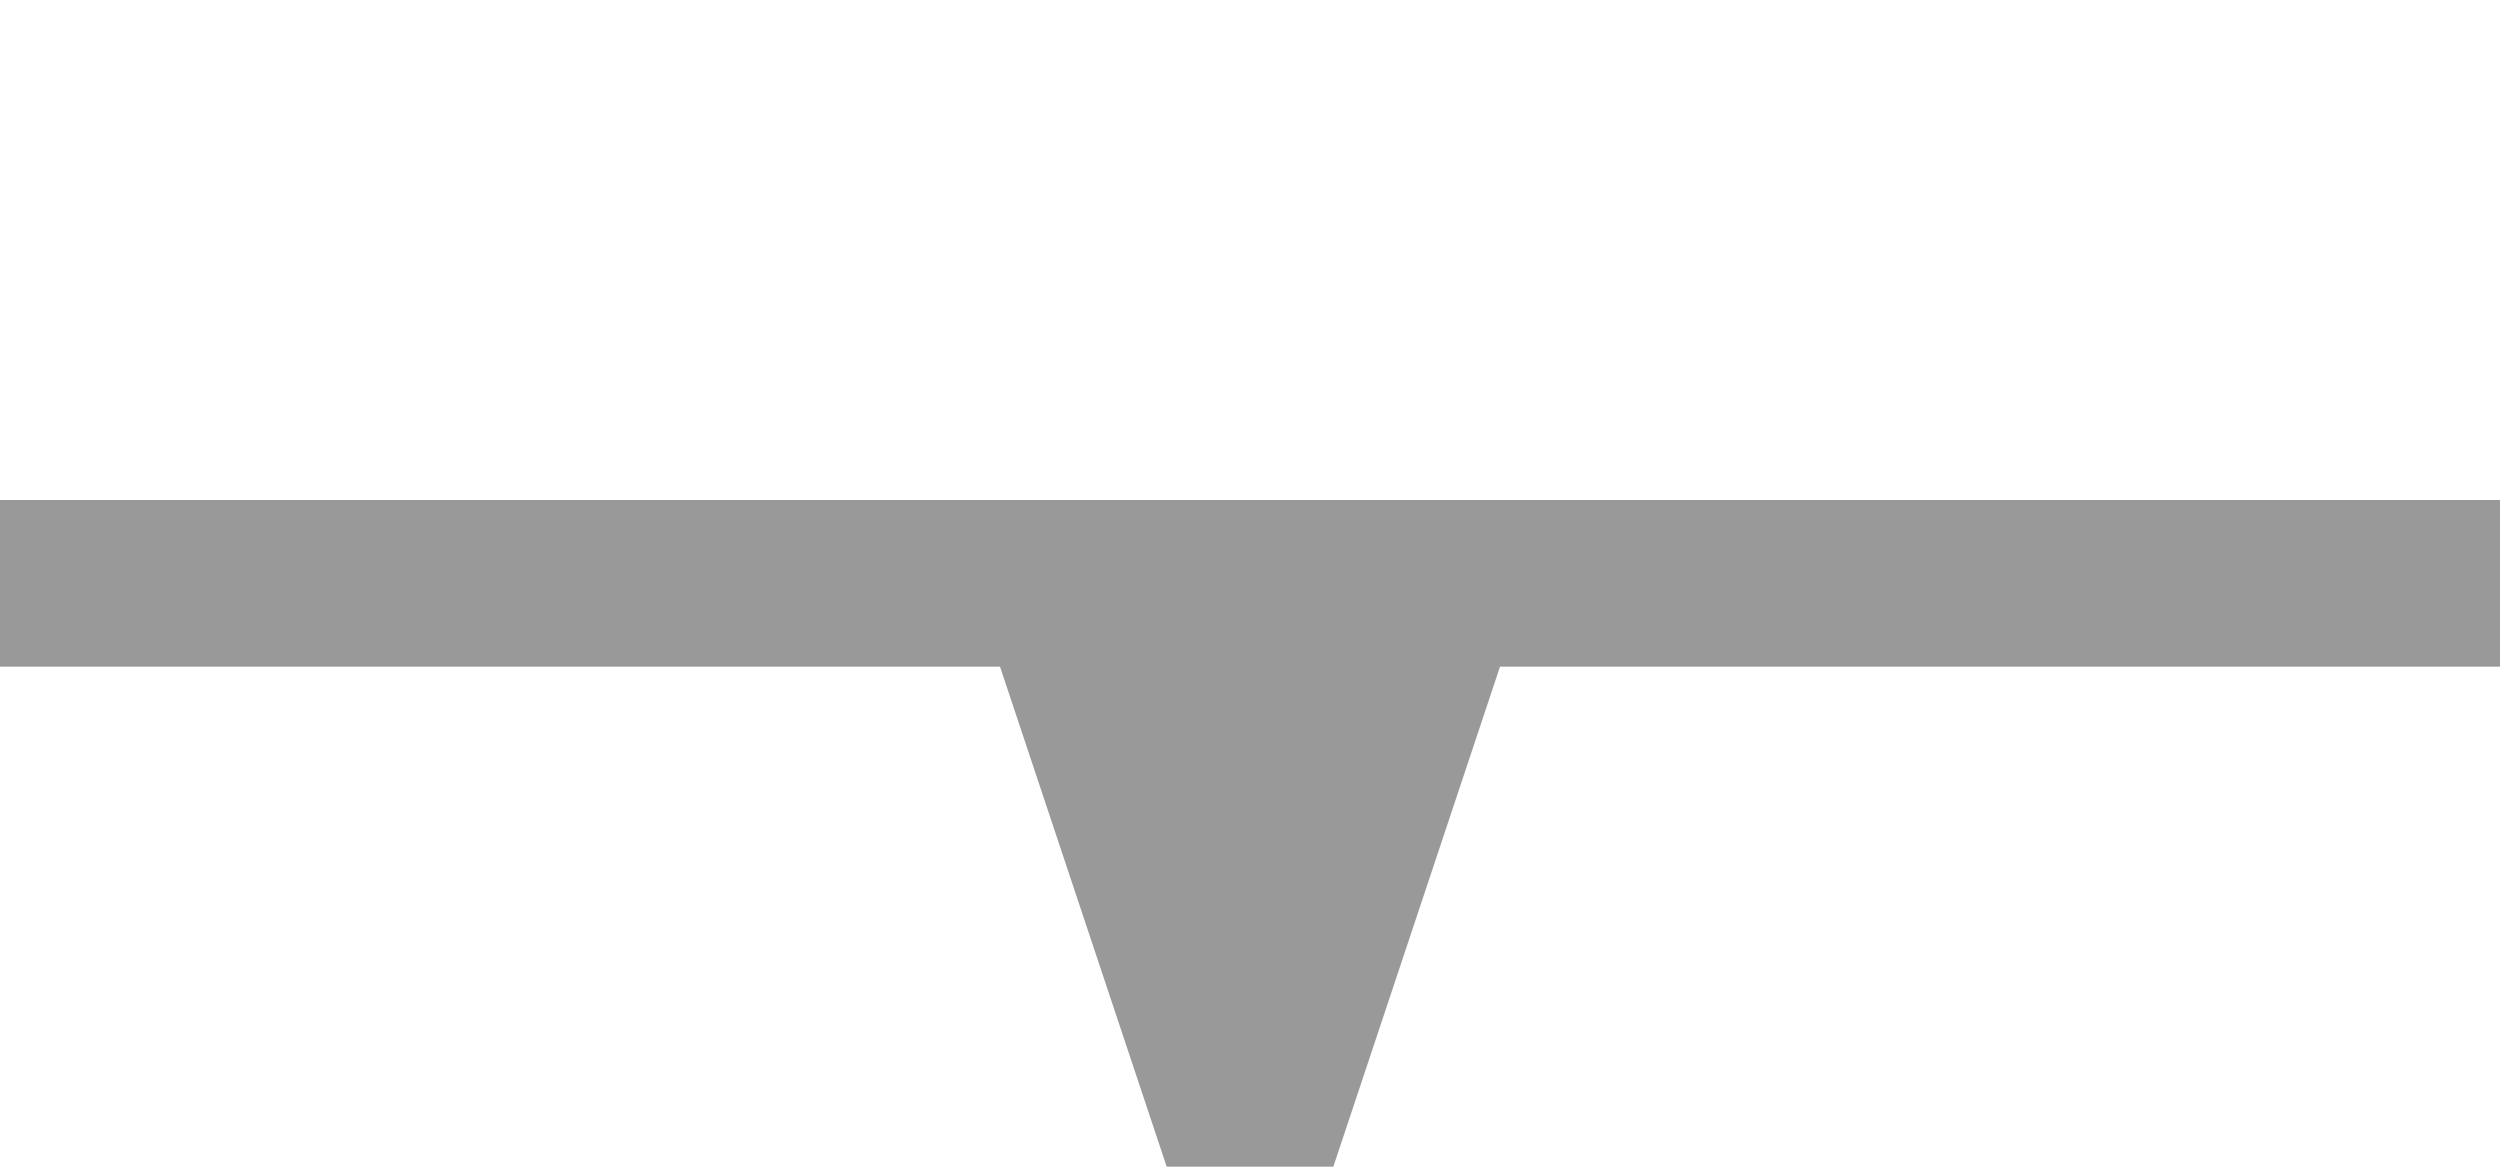 <svg xmlns="http://www.w3.org/2000/svg" xmlns:svg="http://www.w3.org/2000/svg" id="svg2" width="15" height="7" version="1.1"><g id="layer1" transform="translate(0,-9)"><path id="path2988" d="m 8.33331e-6,12 c 0,0.75 -3.749991e-5,0.25 0,1 L 6,13 l 1,3 1,0 1,-3 6,0 0,-1 z" style="fill:#999;fill-opacity:1;stroke:none"/><path style="fill:none;fill-opacity:1;stroke:none" id="path3417" d="M 6,12 7,9 8,9 9,12 Z"/></g></svg>